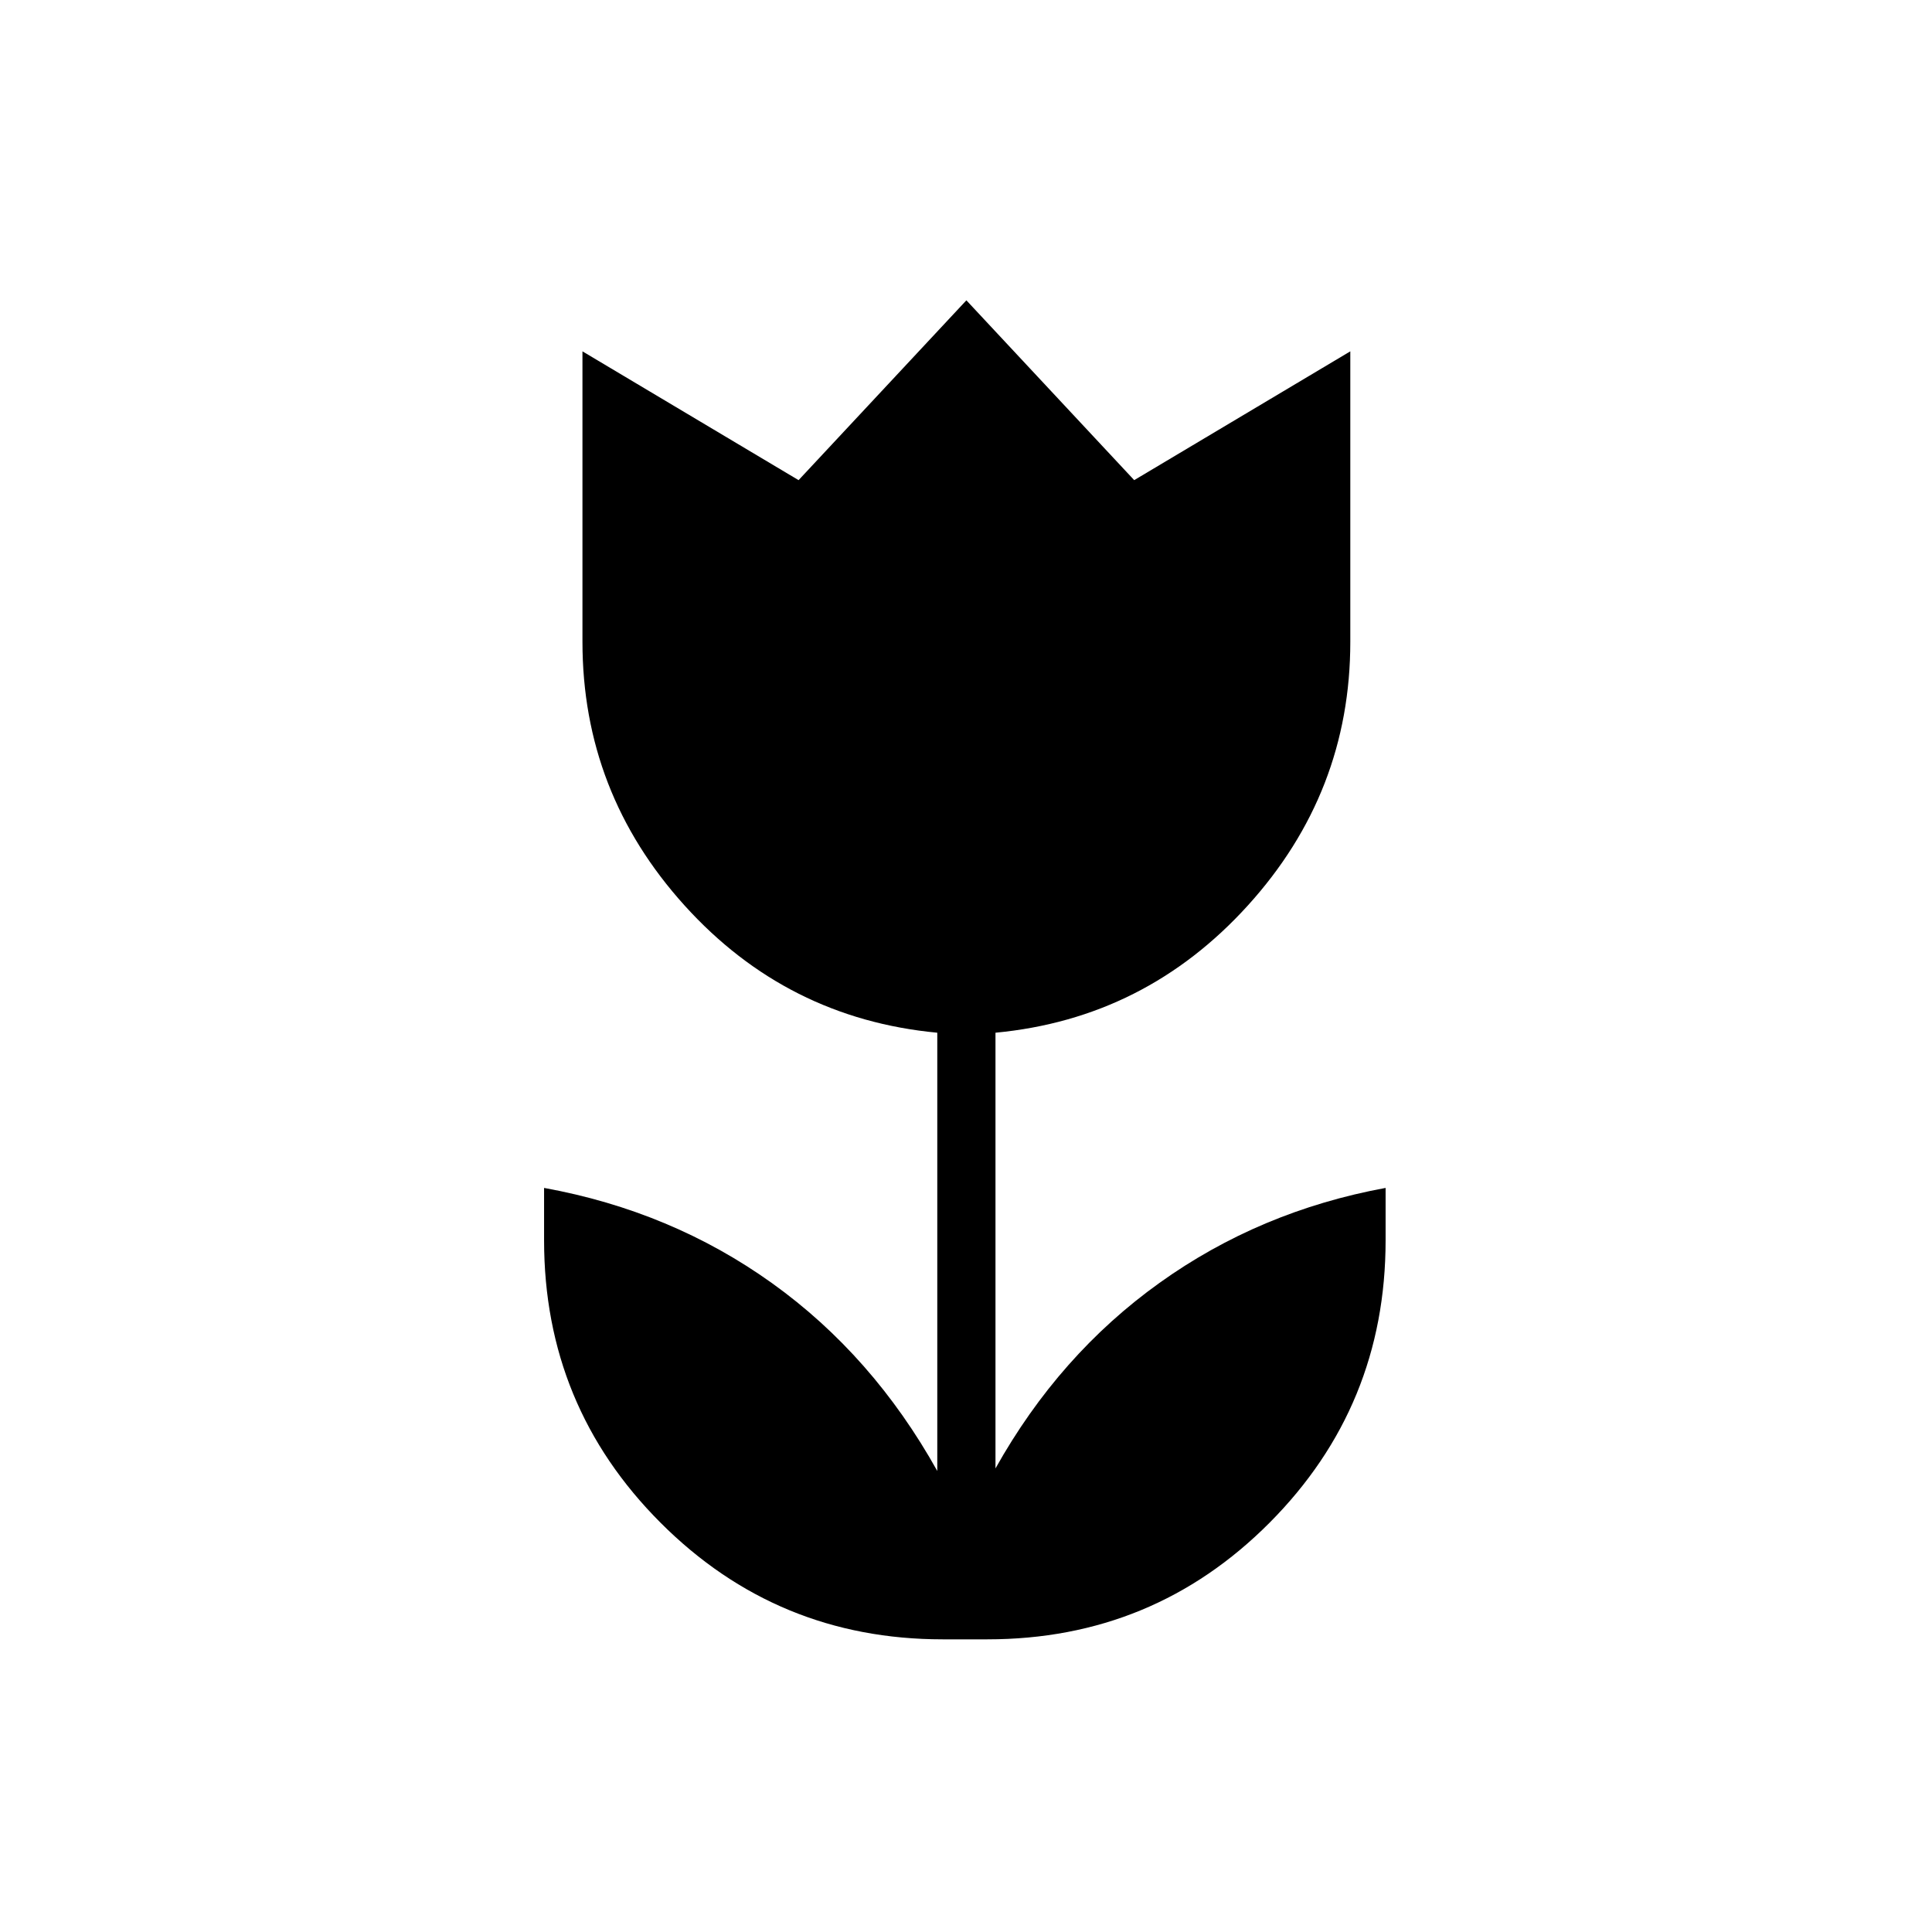 <svg xmlns="http://www.w3.org/2000/svg" height="20" viewBox="0 -960 960 960" width="20"><path d="M468.42-145.42q-82.31 0-140.19-57.94-57.88-57.93-57.88-140.33v-26.04q63.3 11.5 113.34 47.38 50.04 35.89 82.04 93.27v-217.77q-74.81-7.07-125.56-63.21-50.75-56.13-50.75-131.01v-144.35l107.39 64 83.38-89.35 83.39 89.35 107.38-64v144.35q0 74.88-50.94 131.03-50.94 56.15-125.37 63.19v216.5q31.62-56.47 81.47-92.17 49.84-35.71 112.38-47.21v26.04q0 82.4-57.66 140.33-57.67 57.94-140.22 57.94h-22.2Z"/></svg>